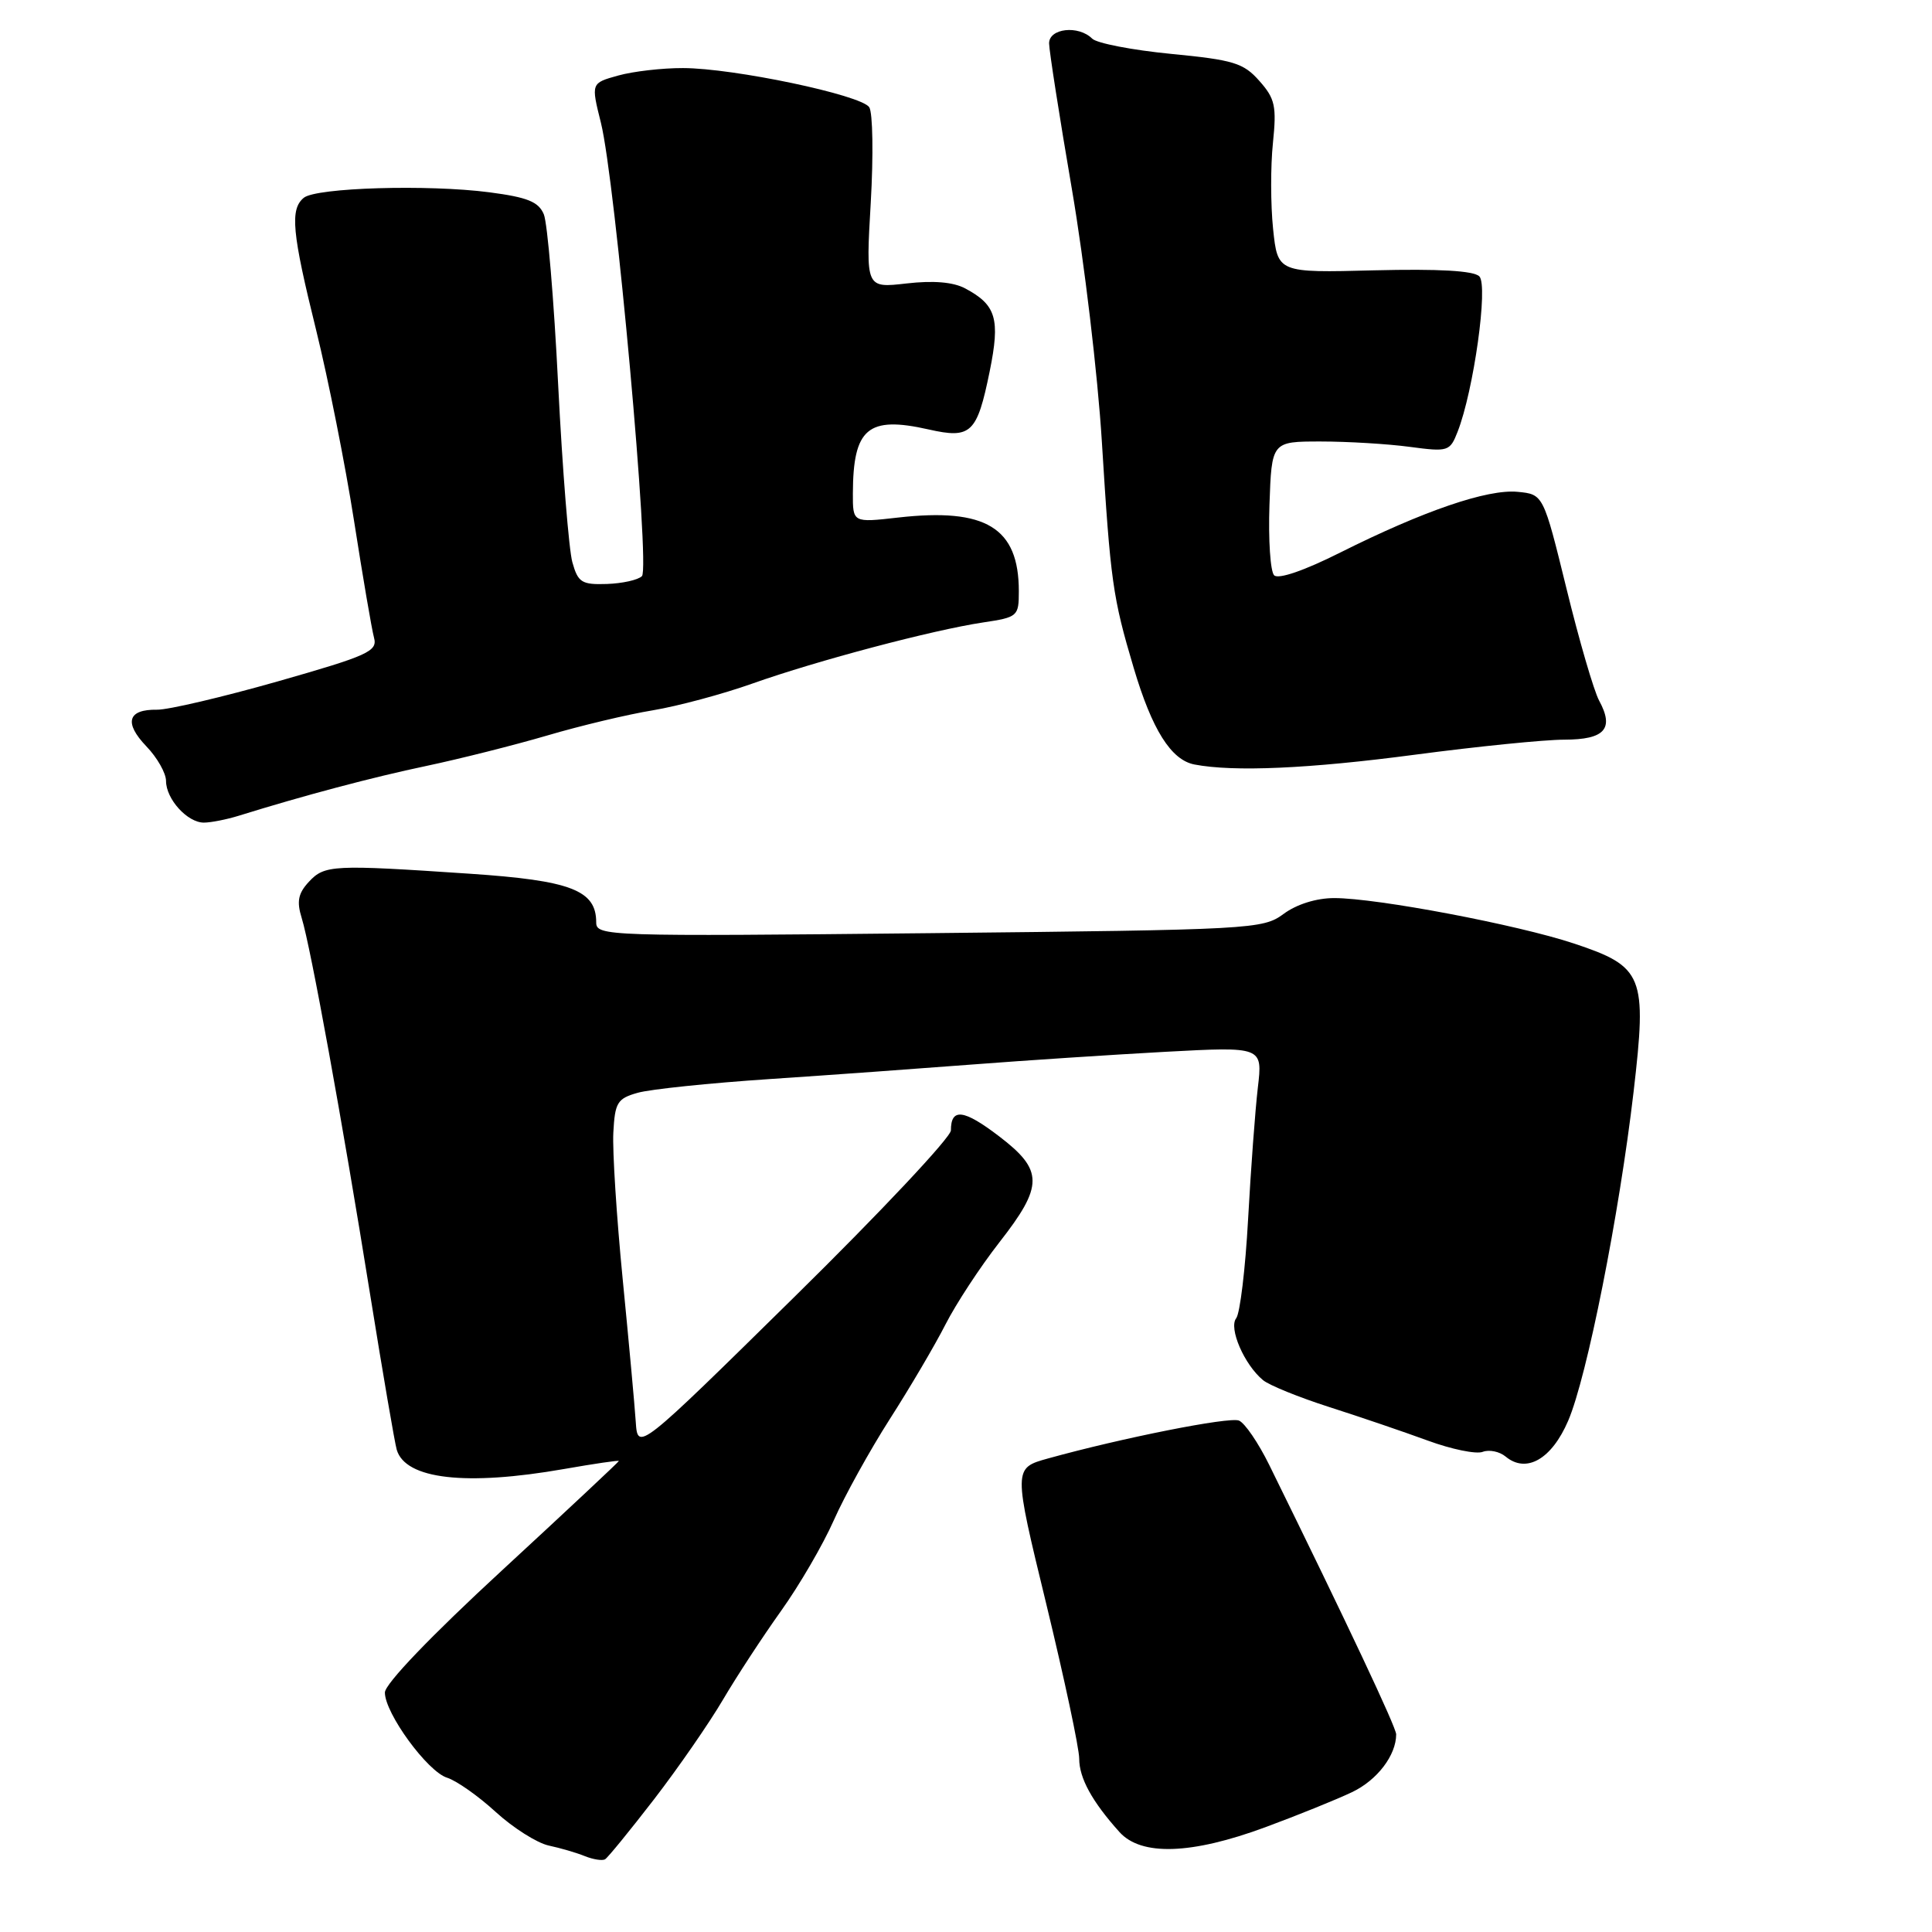 <?xml version="1.0" encoding="UTF-8" standalone="no"?>
<!DOCTYPE svg PUBLIC "-//W3C//DTD SVG 1.1//EN" "http://www.w3.org/Graphics/SVG/1.1/DTD/svg11.dtd" >
<svg xmlns="http://www.w3.org/2000/svg" xmlns:xlink="http://www.w3.org/1999/xlink" version="1.1" viewBox="0 0 256 256">
 <g >
 <path fill="currentColor"
d=" M 86.67 238.41 C 89.88 234.24 93.98 228.31 95.79 225.23 C 97.60 222.15 101.07 216.85 103.49 213.46 C 105.92 210.06 109.07 204.65 110.49 201.43 C 111.91 198.22 115.25 192.19 117.90 188.04 C 120.56 183.89 123.88 178.25 125.28 175.50 C 126.68 172.75 129.89 167.86 132.41 164.63 C 138.29 157.11 138.29 155.07 132.38 150.56 C 127.69 146.98 126.00 146.78 126.00 149.78 C 126.00 150.70 116.66 160.64 105.25 171.86 C 84.50 192.28 84.50 192.28 84.24 188.39 C 84.10 186.25 83.32 177.75 82.51 169.50 C 81.70 161.25 81.14 152.51 81.27 150.07 C 81.48 146.09 81.80 145.56 84.50 144.80 C 86.15 144.33 94.03 143.51 102.00 142.98 C 109.97 142.45 122.12 141.57 129.00 141.04 C 135.88 140.51 147.31 139.76 154.41 139.37 C 167.31 138.68 167.31 138.68 166.67 144.12 C 166.32 147.11 165.74 154.95 165.38 161.53 C 165.02 168.11 164.31 174.03 163.80 174.68 C 162.78 175.98 164.87 180.82 167.35 182.87 C 168.16 183.55 172.13 185.16 176.16 186.45 C 180.20 187.74 186.06 189.74 189.20 190.89 C 192.33 192.04 195.60 192.71 196.46 192.38 C 197.32 192.05 198.69 192.33 199.50 193.00 C 202.24 195.28 205.60 193.36 207.79 188.26 C 210.29 182.45 214.56 160.93 216.46 144.66 C 218.25 129.27 217.78 128.09 208.56 125.02 C 201.07 122.53 182.46 119.00 176.79 119.00 C 174.43 119.00 171.81 119.82 170.08 121.10 C 167.33 123.13 165.98 123.20 123.13 123.65 C 80.30 124.09 79.00 124.05 79.00 122.21 C 79.00 117.96 75.65 116.67 62.21 115.77 C 44.08 114.55 43.02 114.60 40.93 116.84 C 39.51 118.37 39.29 119.44 39.98 121.65 C 41.17 125.51 45.33 148.38 49.04 171.50 C 50.72 181.95 52.31 191.22 52.57 192.10 C 53.72 196.01 61.74 196.93 74.75 194.65 C 78.74 193.95 82.00 193.47 82.00 193.59 C 82.00 193.70 75.03 200.23 66.50 208.10 C 57.11 216.76 51.00 223.13 51.00 224.27 C 51.00 227.02 56.65 234.76 59.25 235.56 C 60.49 235.95 63.39 237.99 65.69 240.10 C 68.00 242.21 71.15 244.20 72.69 244.54 C 74.24 244.87 76.40 245.50 77.50 245.95 C 78.60 246.39 79.80 246.58 80.17 246.37 C 80.53 246.16 83.46 242.57 86.67 238.41 Z  M 167.68 242.11 C 171.98 240.52 177.14 238.43 179.15 237.47 C 182.49 235.88 185.00 232.58 185.00 229.81 C 185.00 228.88 178.54 215.17 168.19 194.13 C 166.74 191.18 164.93 188.53 164.16 188.23 C 162.84 187.72 148.69 190.53 138.88 193.25 C 134.26 194.53 134.26 194.53 138.63 212.51 C 141.03 222.41 143.00 231.64 143.00 233.03 C 143.00 235.60 144.70 238.71 148.33 242.75 C 151.21 245.96 157.87 245.74 167.68 242.11 Z  M 31.60 108.10 C 40.25 105.41 49.39 102.98 56.50 101.49 C 60.90 100.56 68.10 98.75 72.50 97.46 C 76.90 96.16 83.20 94.66 86.50 94.12 C 89.80 93.57 95.75 91.98 99.71 90.57 C 108.28 87.53 123.60 83.48 130.25 82.48 C 134.86 81.79 135.00 81.67 135.00 78.34 C 135.00 69.92 130.64 67.26 118.99 68.58 C 113.00 69.26 113.00 69.26 113.01 65.38 C 113.04 56.74 115.00 55.09 123.03 56.90 C 128.68 58.18 129.46 57.43 131.14 49.20 C 132.55 42.25 132.01 40.41 127.90 38.22 C 126.31 37.37 123.68 37.15 120.11 37.56 C 114.72 38.18 114.72 38.18 115.38 26.84 C 115.74 20.60 115.65 14.92 115.18 14.21 C 114.11 12.58 97.19 9.03 90.50 9.02 C 87.75 9.01 83.88 9.46 81.91 10.01 C 78.31 11.01 78.31 11.01 79.62 16.25 C 81.53 23.86 86.17 75.23 85.06 76.34 C 84.55 76.85 82.46 77.31 80.41 77.38 C 77.08 77.49 76.59 77.18 75.84 74.50 C 75.38 72.85 74.53 62.28 73.96 51.00 C 73.40 39.72 72.54 29.56 72.06 28.40 C 71.36 26.73 69.89 26.14 64.84 25.48 C 56.73 24.42 41.88 24.86 40.25 26.21 C 38.40 27.74 38.69 30.81 41.90 43.78 C 43.49 50.23 45.75 61.58 46.91 69.00 C 48.07 76.42 49.26 83.40 49.56 84.50 C 50.05 86.30 48.79 86.87 36.80 90.29 C 29.48 92.37 22.29 94.06 20.81 94.04 C 16.92 93.98 16.40 95.76 19.39 98.89 C 20.83 100.38 22.00 102.45 22.00 103.48 C 22.00 105.88 24.83 109.00 27.01 109.00 C 27.94 109.00 30.01 108.59 31.60 108.10 Z  M 187.50 100.00 C 195.75 98.91 204.65 98.01 207.28 98.01 C 212.65 98.00 213.92 96.57 211.89 92.83 C 211.20 91.55 209.25 84.88 207.57 78.00 C 204.50 65.50 204.50 65.50 201.09 65.17 C 197.09 64.79 188.65 67.68 177.62 73.20 C 172.85 75.60 169.39 76.79 168.83 76.23 C 168.33 75.73 168.05 71.53 168.21 66.91 C 168.50 58.50 168.50 58.50 175.00 58.50 C 178.57 58.50 183.88 58.82 186.79 59.21 C 191.89 59.89 192.12 59.82 193.14 57.21 C 195.27 51.77 197.22 37.82 196.02 36.62 C 195.27 35.87 190.65 35.61 182.09 35.82 C 169.30 36.15 169.30 36.15 168.69 30.32 C 168.36 27.12 168.35 22.00 168.67 18.95 C 169.17 14.07 168.96 13.07 166.87 10.72 C 164.77 8.34 163.45 7.94 155.17 7.14 C 150.04 6.64 145.33 5.73 144.72 5.12 C 142.91 3.31 139.00 3.74 139.01 5.75 C 139.02 6.71 140.37 15.38 142.02 25.00 C 143.67 34.62 145.46 49.70 146.00 58.50 C 147.15 77.07 147.43 79.12 150.22 88.50 C 152.65 96.69 155.17 100.70 158.27 101.30 C 163.49 102.30 173.46 101.86 187.50 100.00 Z "/>
</g>
</svg>